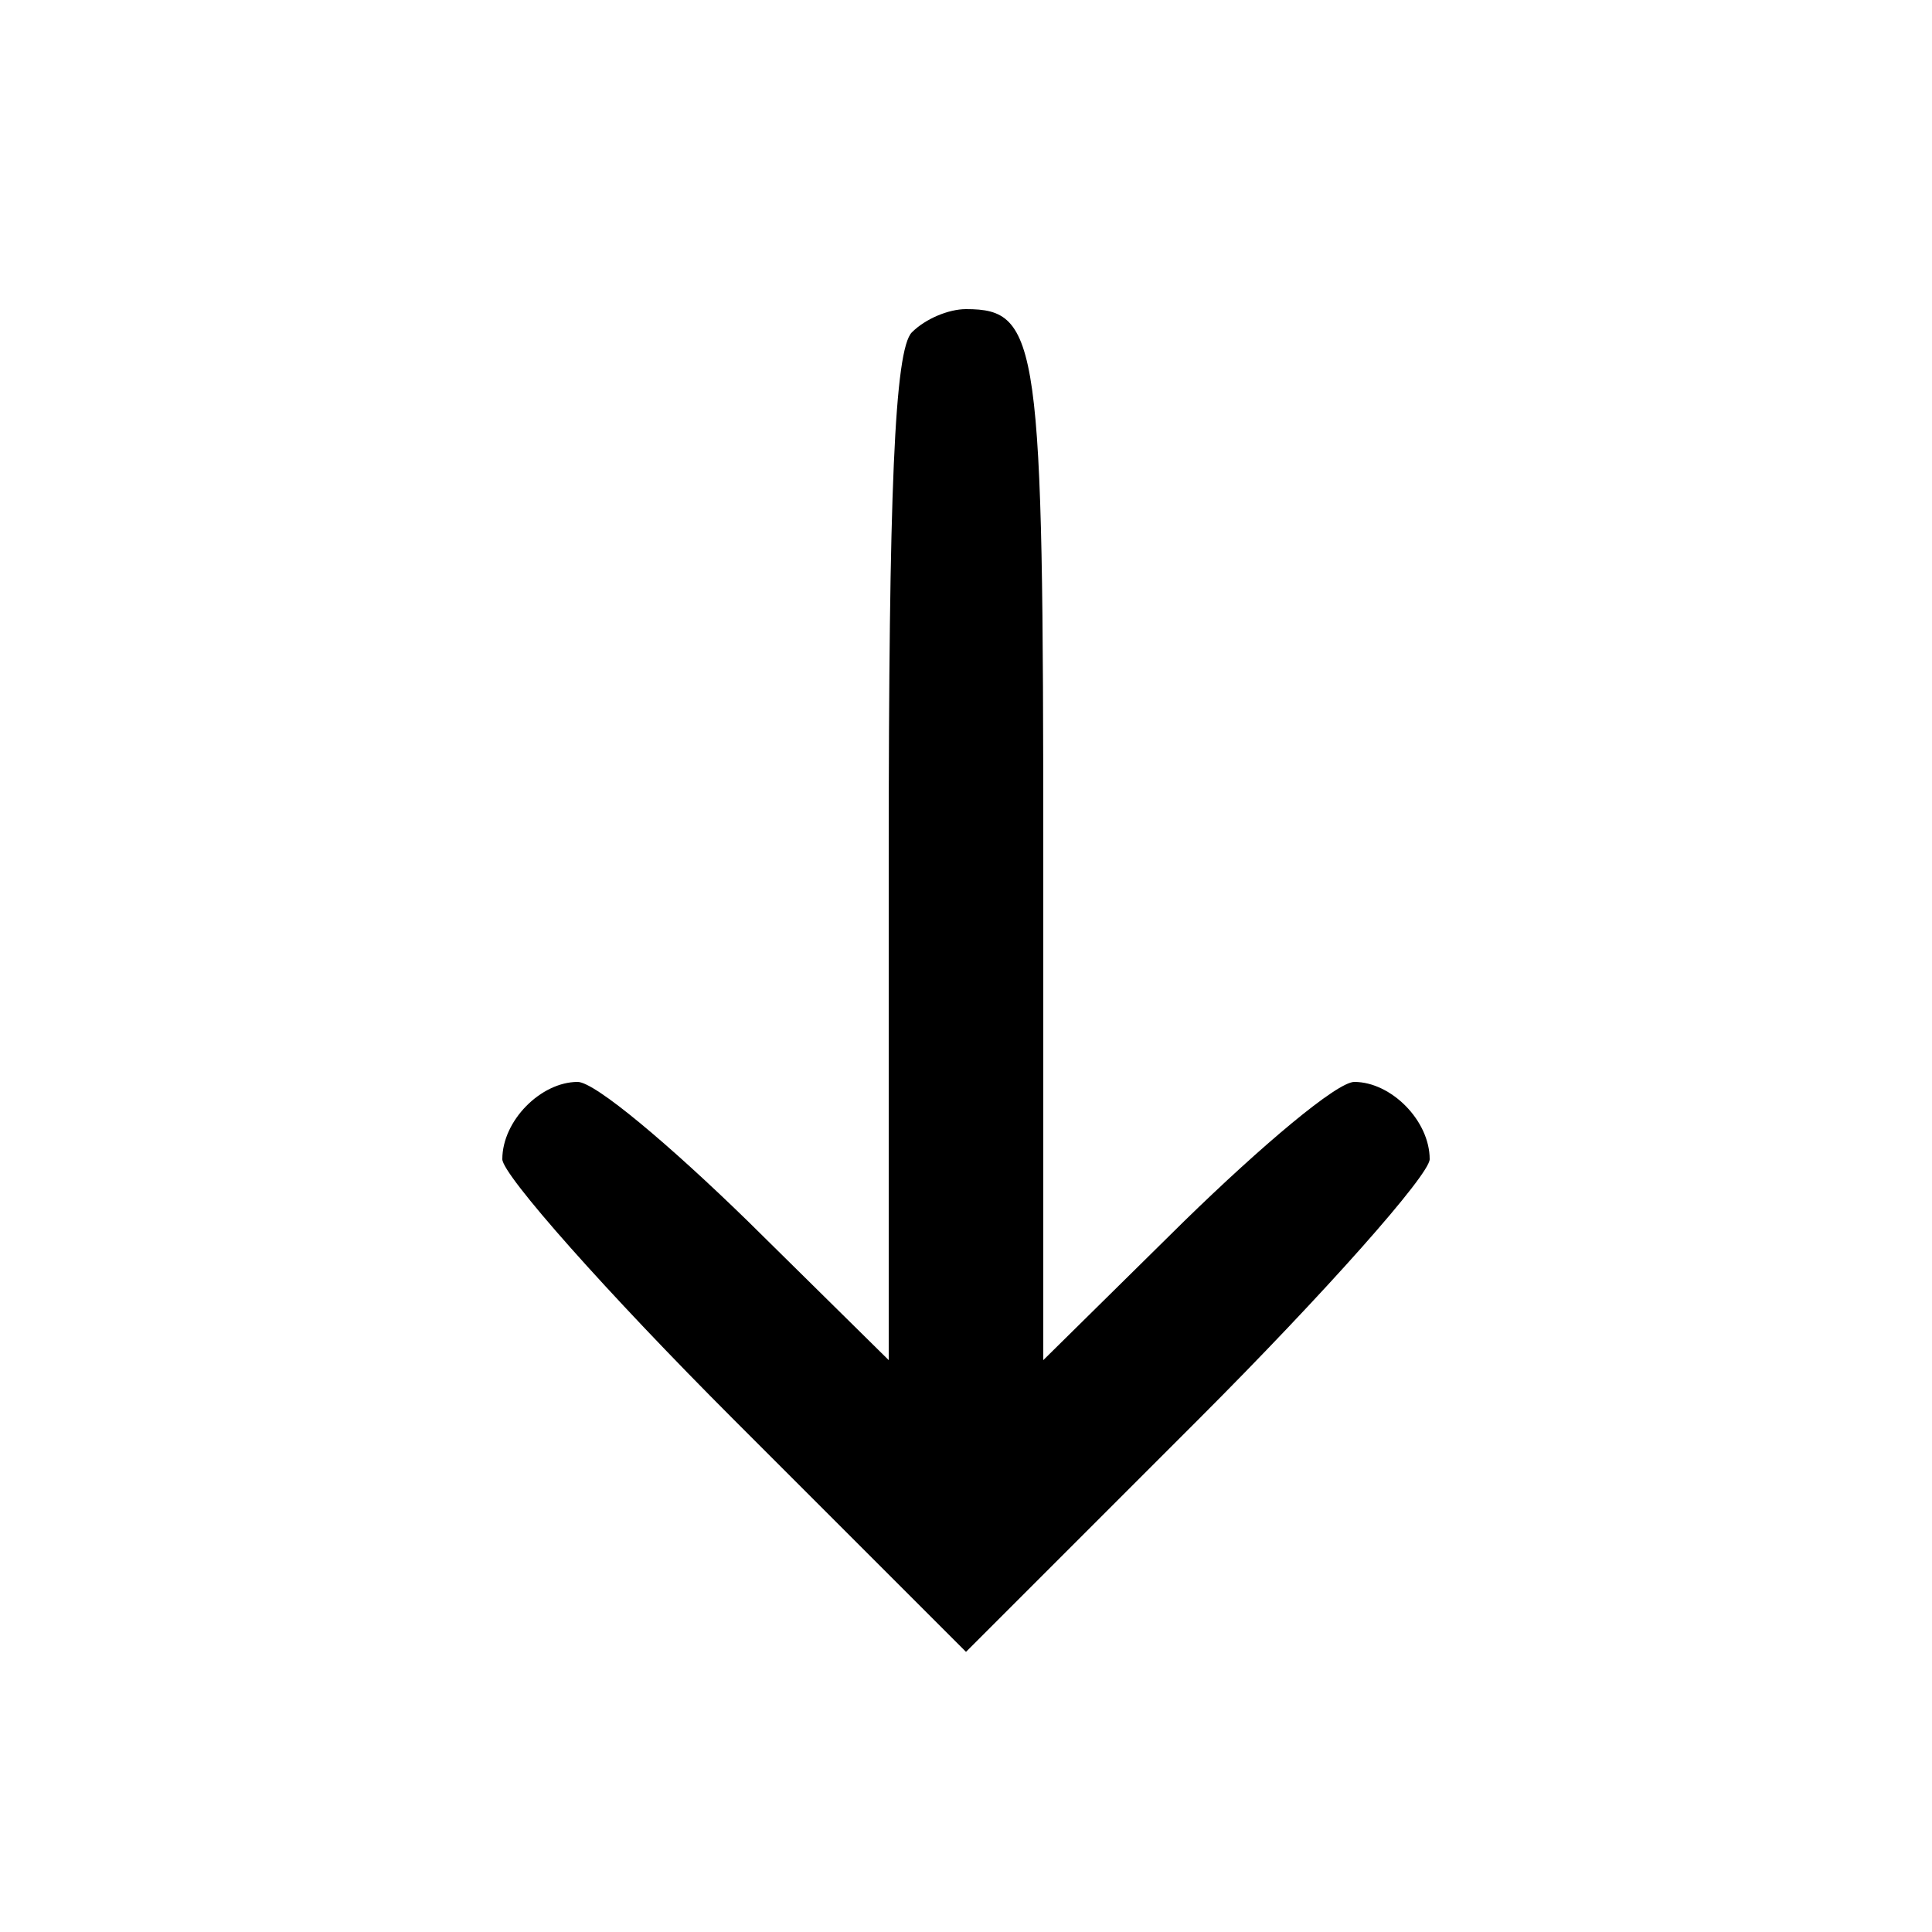 <?xml version="1.0" standalone="no"?>
<!DOCTYPE svg PUBLIC "-//W3C//DTD SVG 20010904//EN"
 "http://www.w3.org/TR/2001/REC-SVG-20010904/DTD/svg10.dtd">
<svg version="1.0" xmlns="http://www.w3.org/2000/svg"
 width="100pt" height="100pt" viewBox="0 0 100 100"
 preserveAspectRatio="xMidYMid meet">

<g transform="translate(0,100) scale(0.1,-0.1)"
fill="#000000" stroke="none">
<path d="M472 828 c-9 -9 -12 -83 -12 -272 l0 -260 -73 72 c-40 39 -79 72 -88
72 -19 0 -39 -20 -39 -40 0 -8 54 -69 120 -135 l120 -120 120 120 c66 66 120
127 120 135 0 20 -20 40 -39 40 -9 0 -48 -33 -88 -72 l-73 -72 0 260 c0 267
-2 284 -40 284 -9 0 -21 -5 -28 -12z"/>
</g>
</svg>
